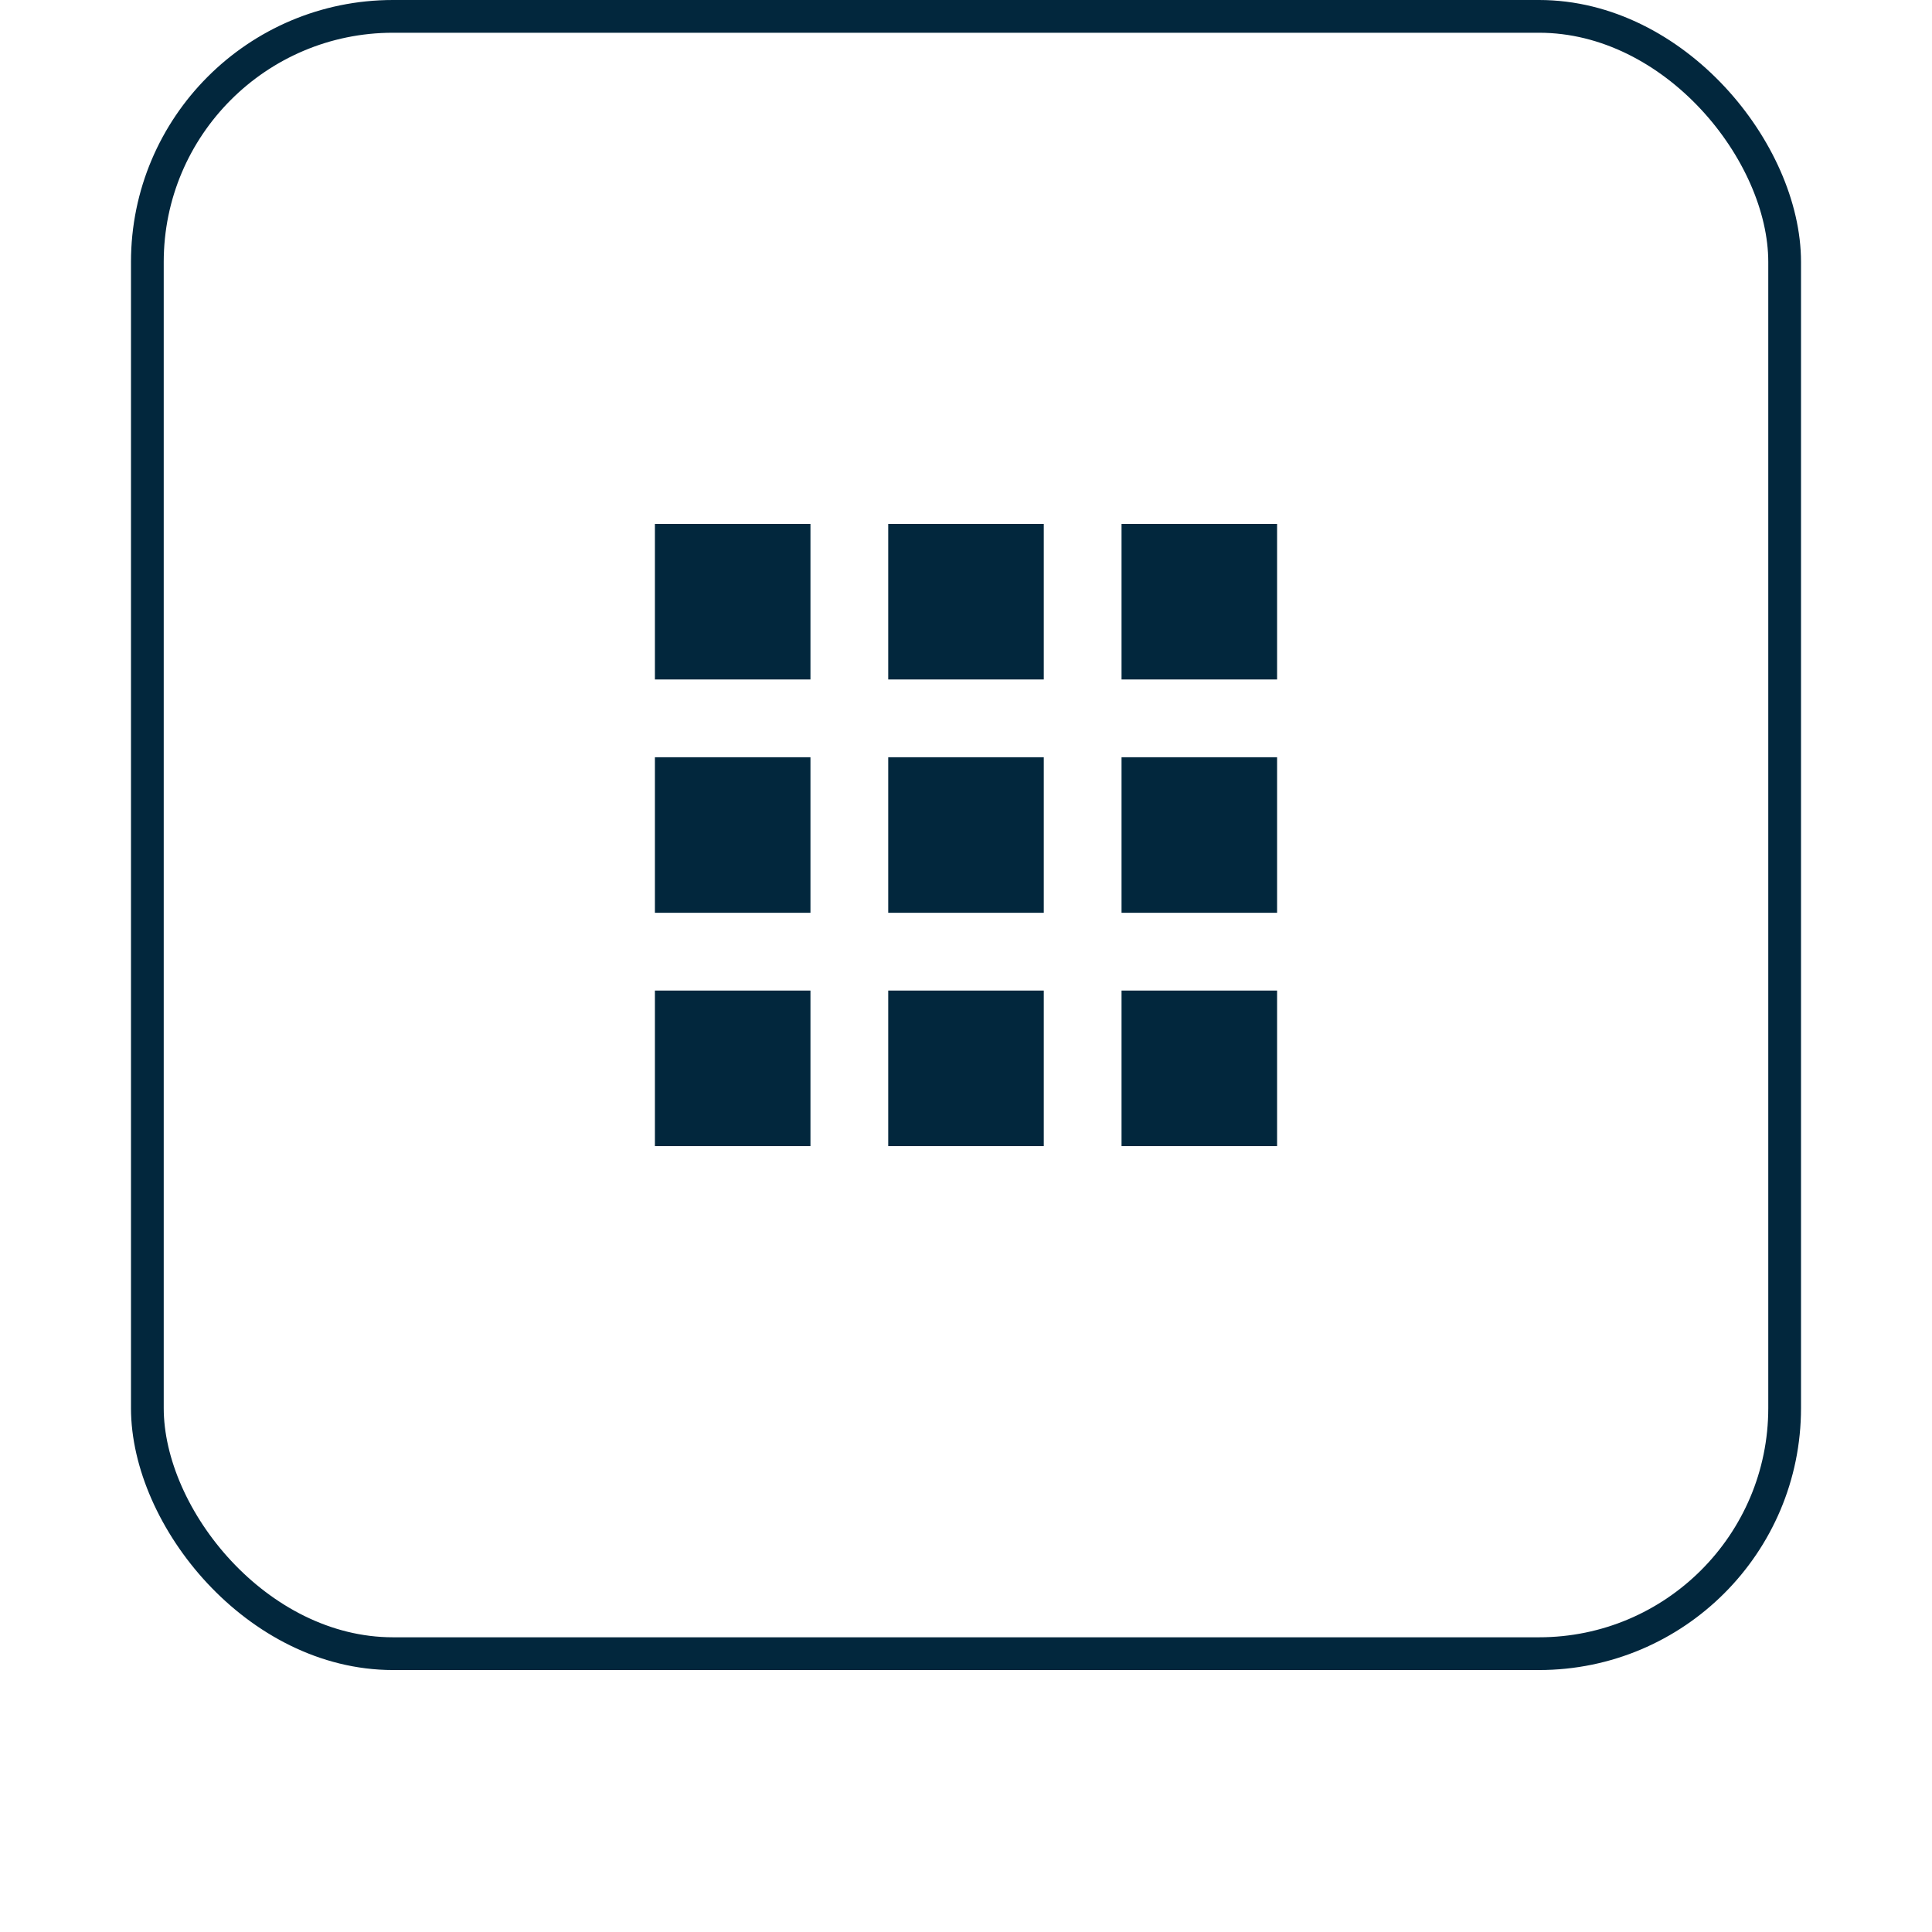 <svg xmlns="http://www.w3.org/2000/svg" width="59" height="59" viewBox="0 0 59 59" fill="none"><g filter="url(#filter0_d_242_264)"><rect x="4" width="51" height="51" rx="8" fill="white"></rect><rect x="4.5" y="0.5" width="50" height="50" rx="7.5" stroke="#02273D"></rect><path fill-rule="evenodd" clip-rule="evenodd" d="M34.25 30.25H39V35H34.25V30.25ZM27.125 30.25H31.875V35H27.125V30.25ZM20 30.25H24.75V35H20V30.25ZM34.25 23.125H39V27.875H34.25V23.125ZM27.125 23.125H31.875V27.875H27.125V23.125ZM20 23.125H24.75V27.875H20V23.125ZM34.25 16H39V20.75H34.25V16ZM27.125 16H31.875V20.75H27.125V16ZM20 16H24.75V20.75H20V16Z" fill="#02273D"></path></g><defs><filter id="filter0_d_242_264" x="0" y="0" width="59" height="59" filterUnits="userSpaceOnUse" color-interpolation-filters="sRGB"><feGaussianBlur stdDeviation="2"></feGaussianBlur></filter></defs></svg>